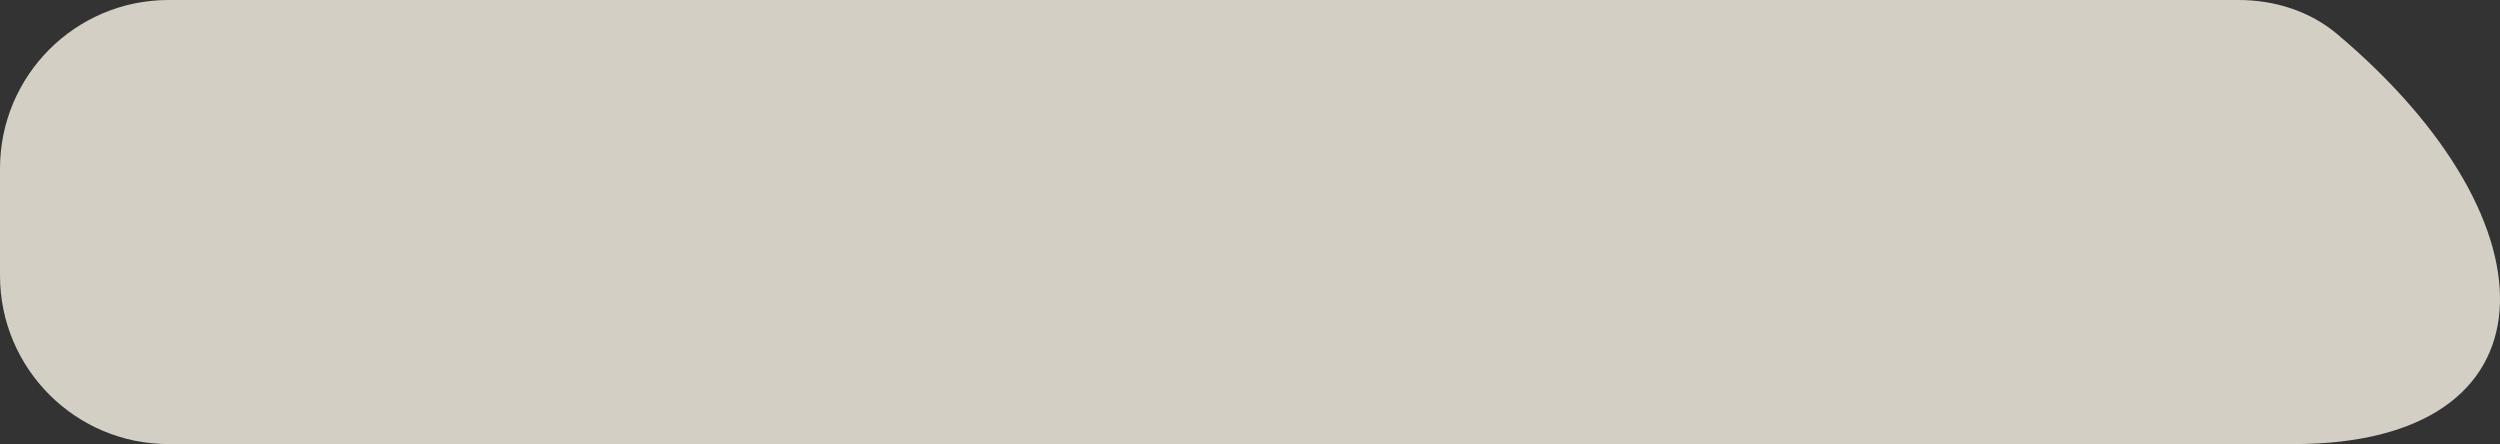 <svg width="1216" height="216" viewBox="0 0 1216 216" fill="none" xmlns="http://www.w3.org/2000/svg">
<rect x="0" y="0" width="1216" height="216" fill="#333333" stroke="none"/>
<path d="M0 82C0 36.713 36.713 0 82 0H1088.85C1106.3 0 1123.51 5.366 1136.85 16.611C1246.81 109.319 1244.43 216 1115.71 216H82C36.712 216 0 179.287 0 134V82Z" fill="#F3EDE1" fill-opacity="0.84"/>
</svg>
